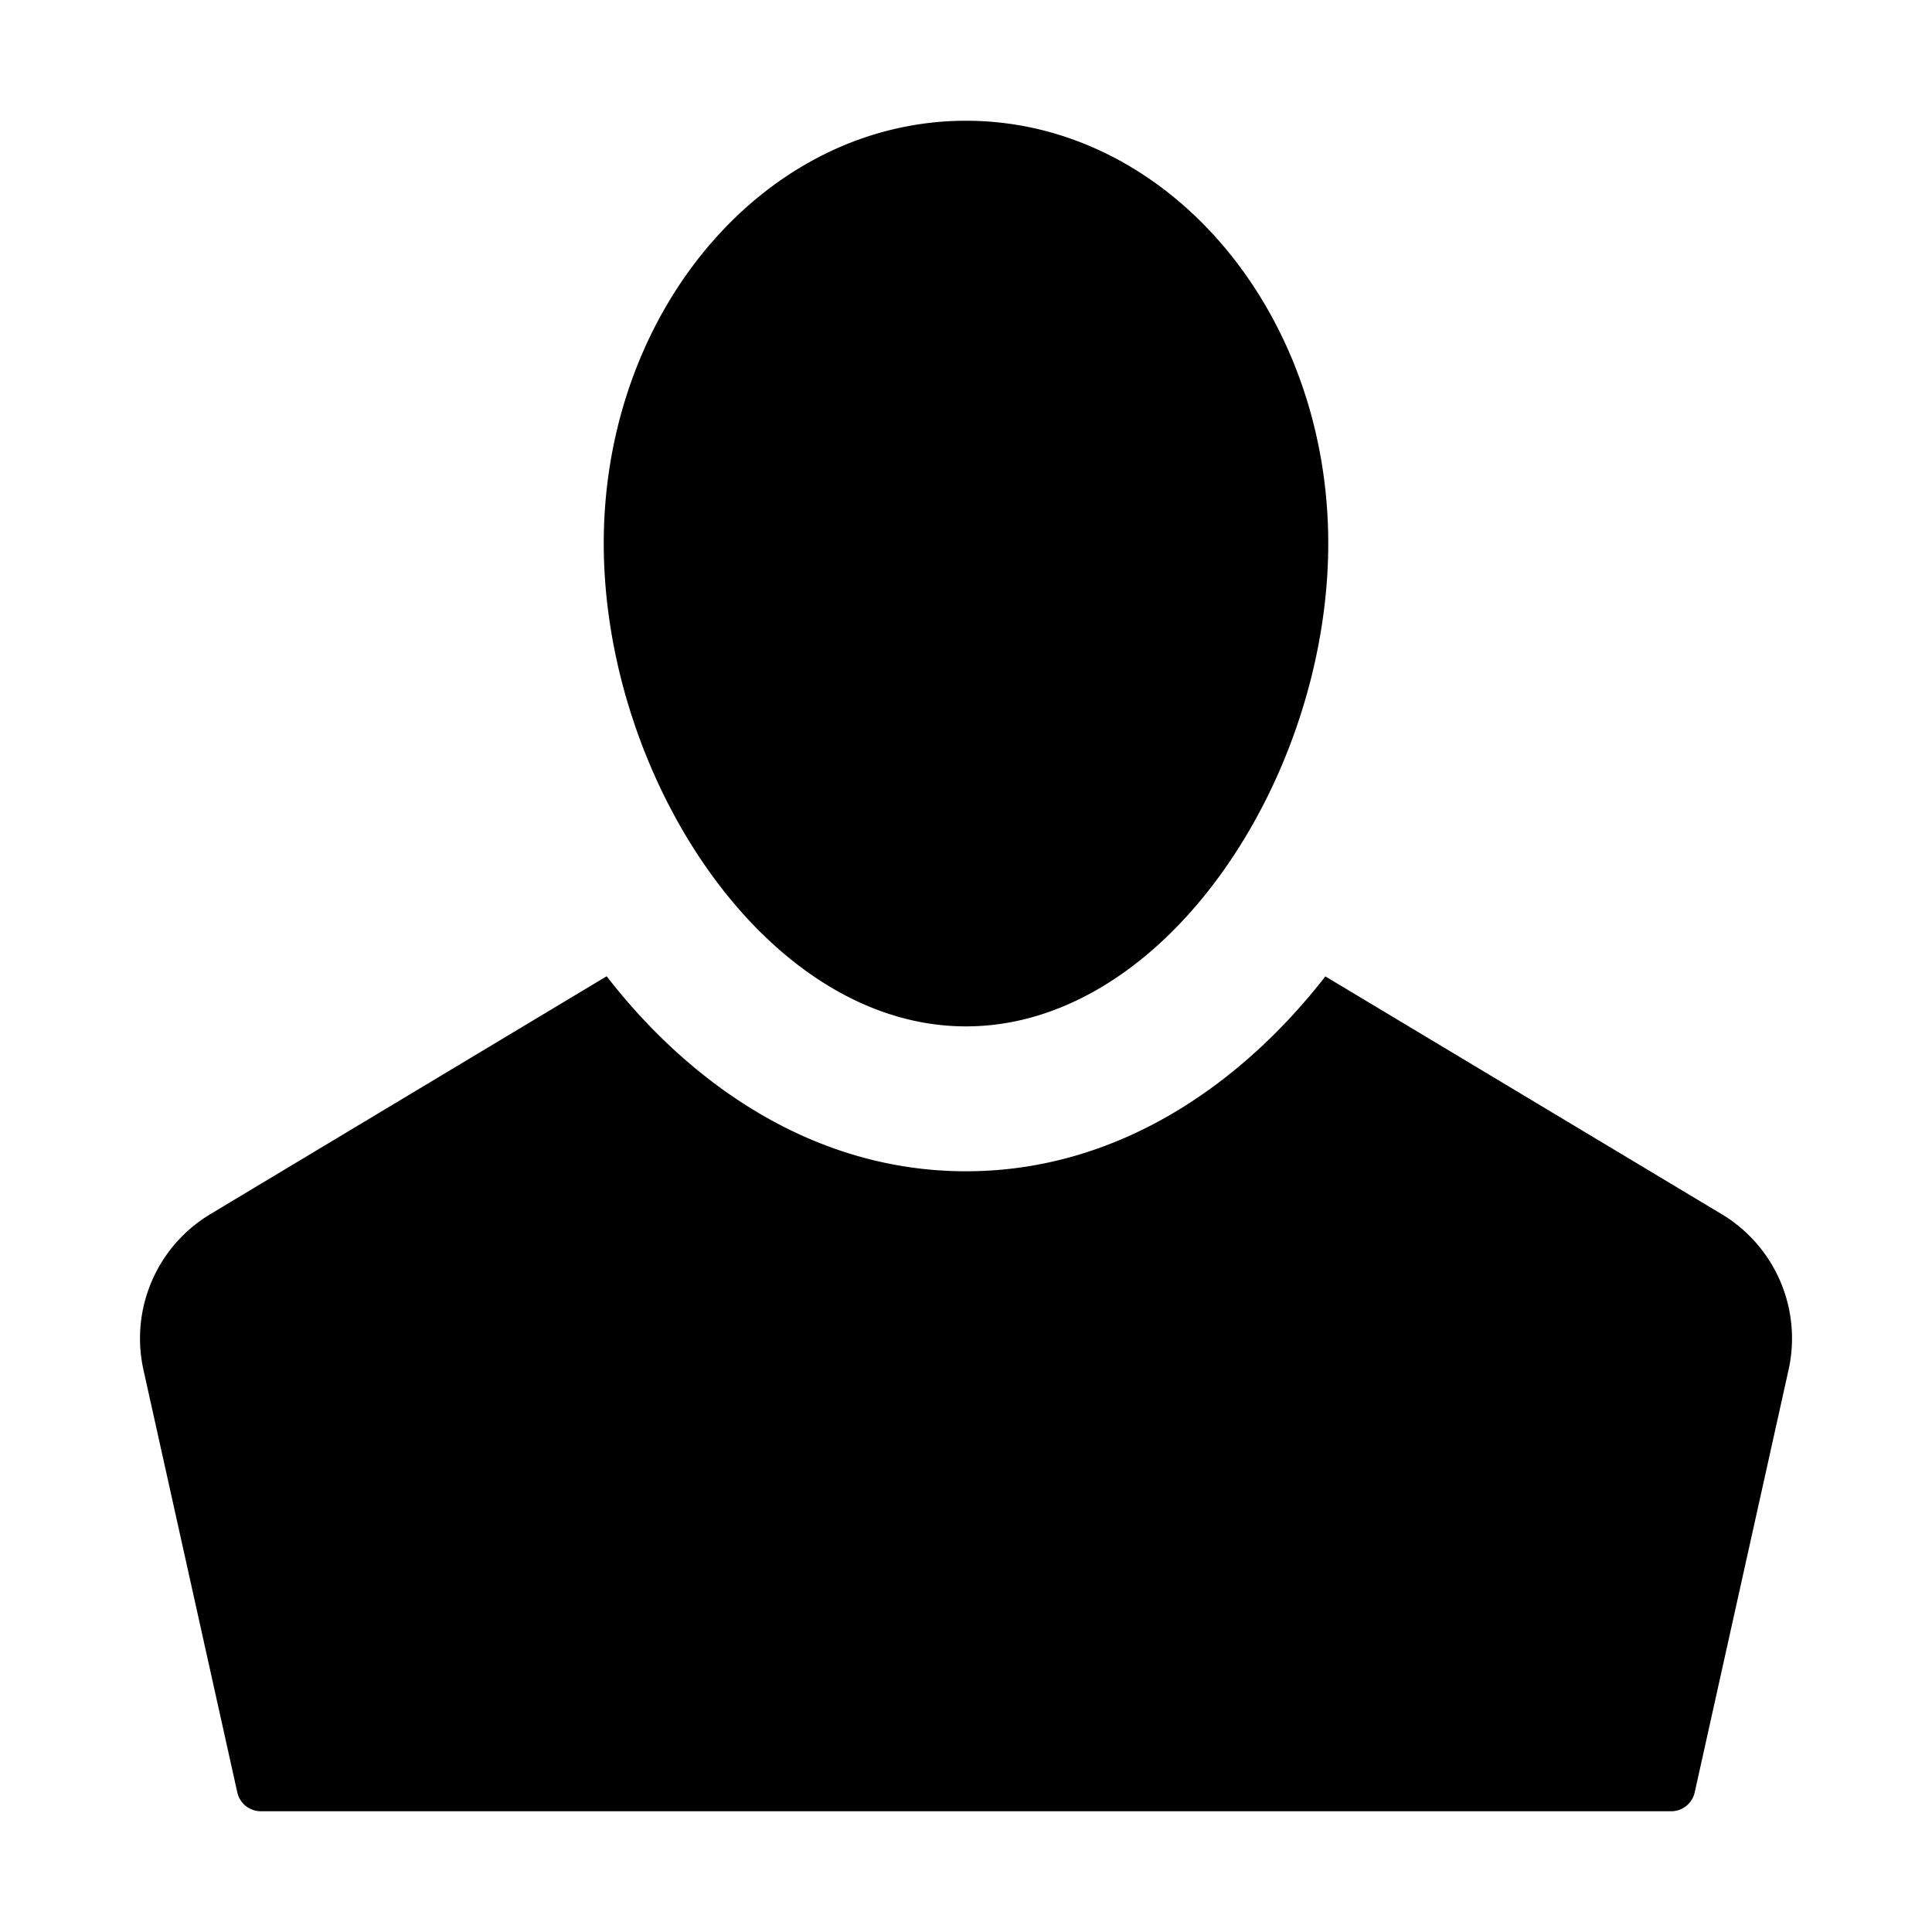 <svg width="16" height="16" fill="currentColor" viewBox="0 0 16 16"><path fill="currentColor" d="M8 8.5c-1.657 0-3-2.067-3-4S6.343 1 8 1s3 1.567 3 3.5-1.343 4-3 4m0 1.2c1.275 0 2.298-.741 2.976-1.614l3.282 1.969a1.2 1.2 0 0 1 .554 1.29l-.777 3.498a.2.2 0 0 1-.196.157H2.16a.2.2 0 0 1-.195-.157l-.777-3.499a1.2 1.2 0 0 1 .554-1.289l3.282-1.97C5.702 8.96 6.725 9.7 8 9.7"/></svg>
